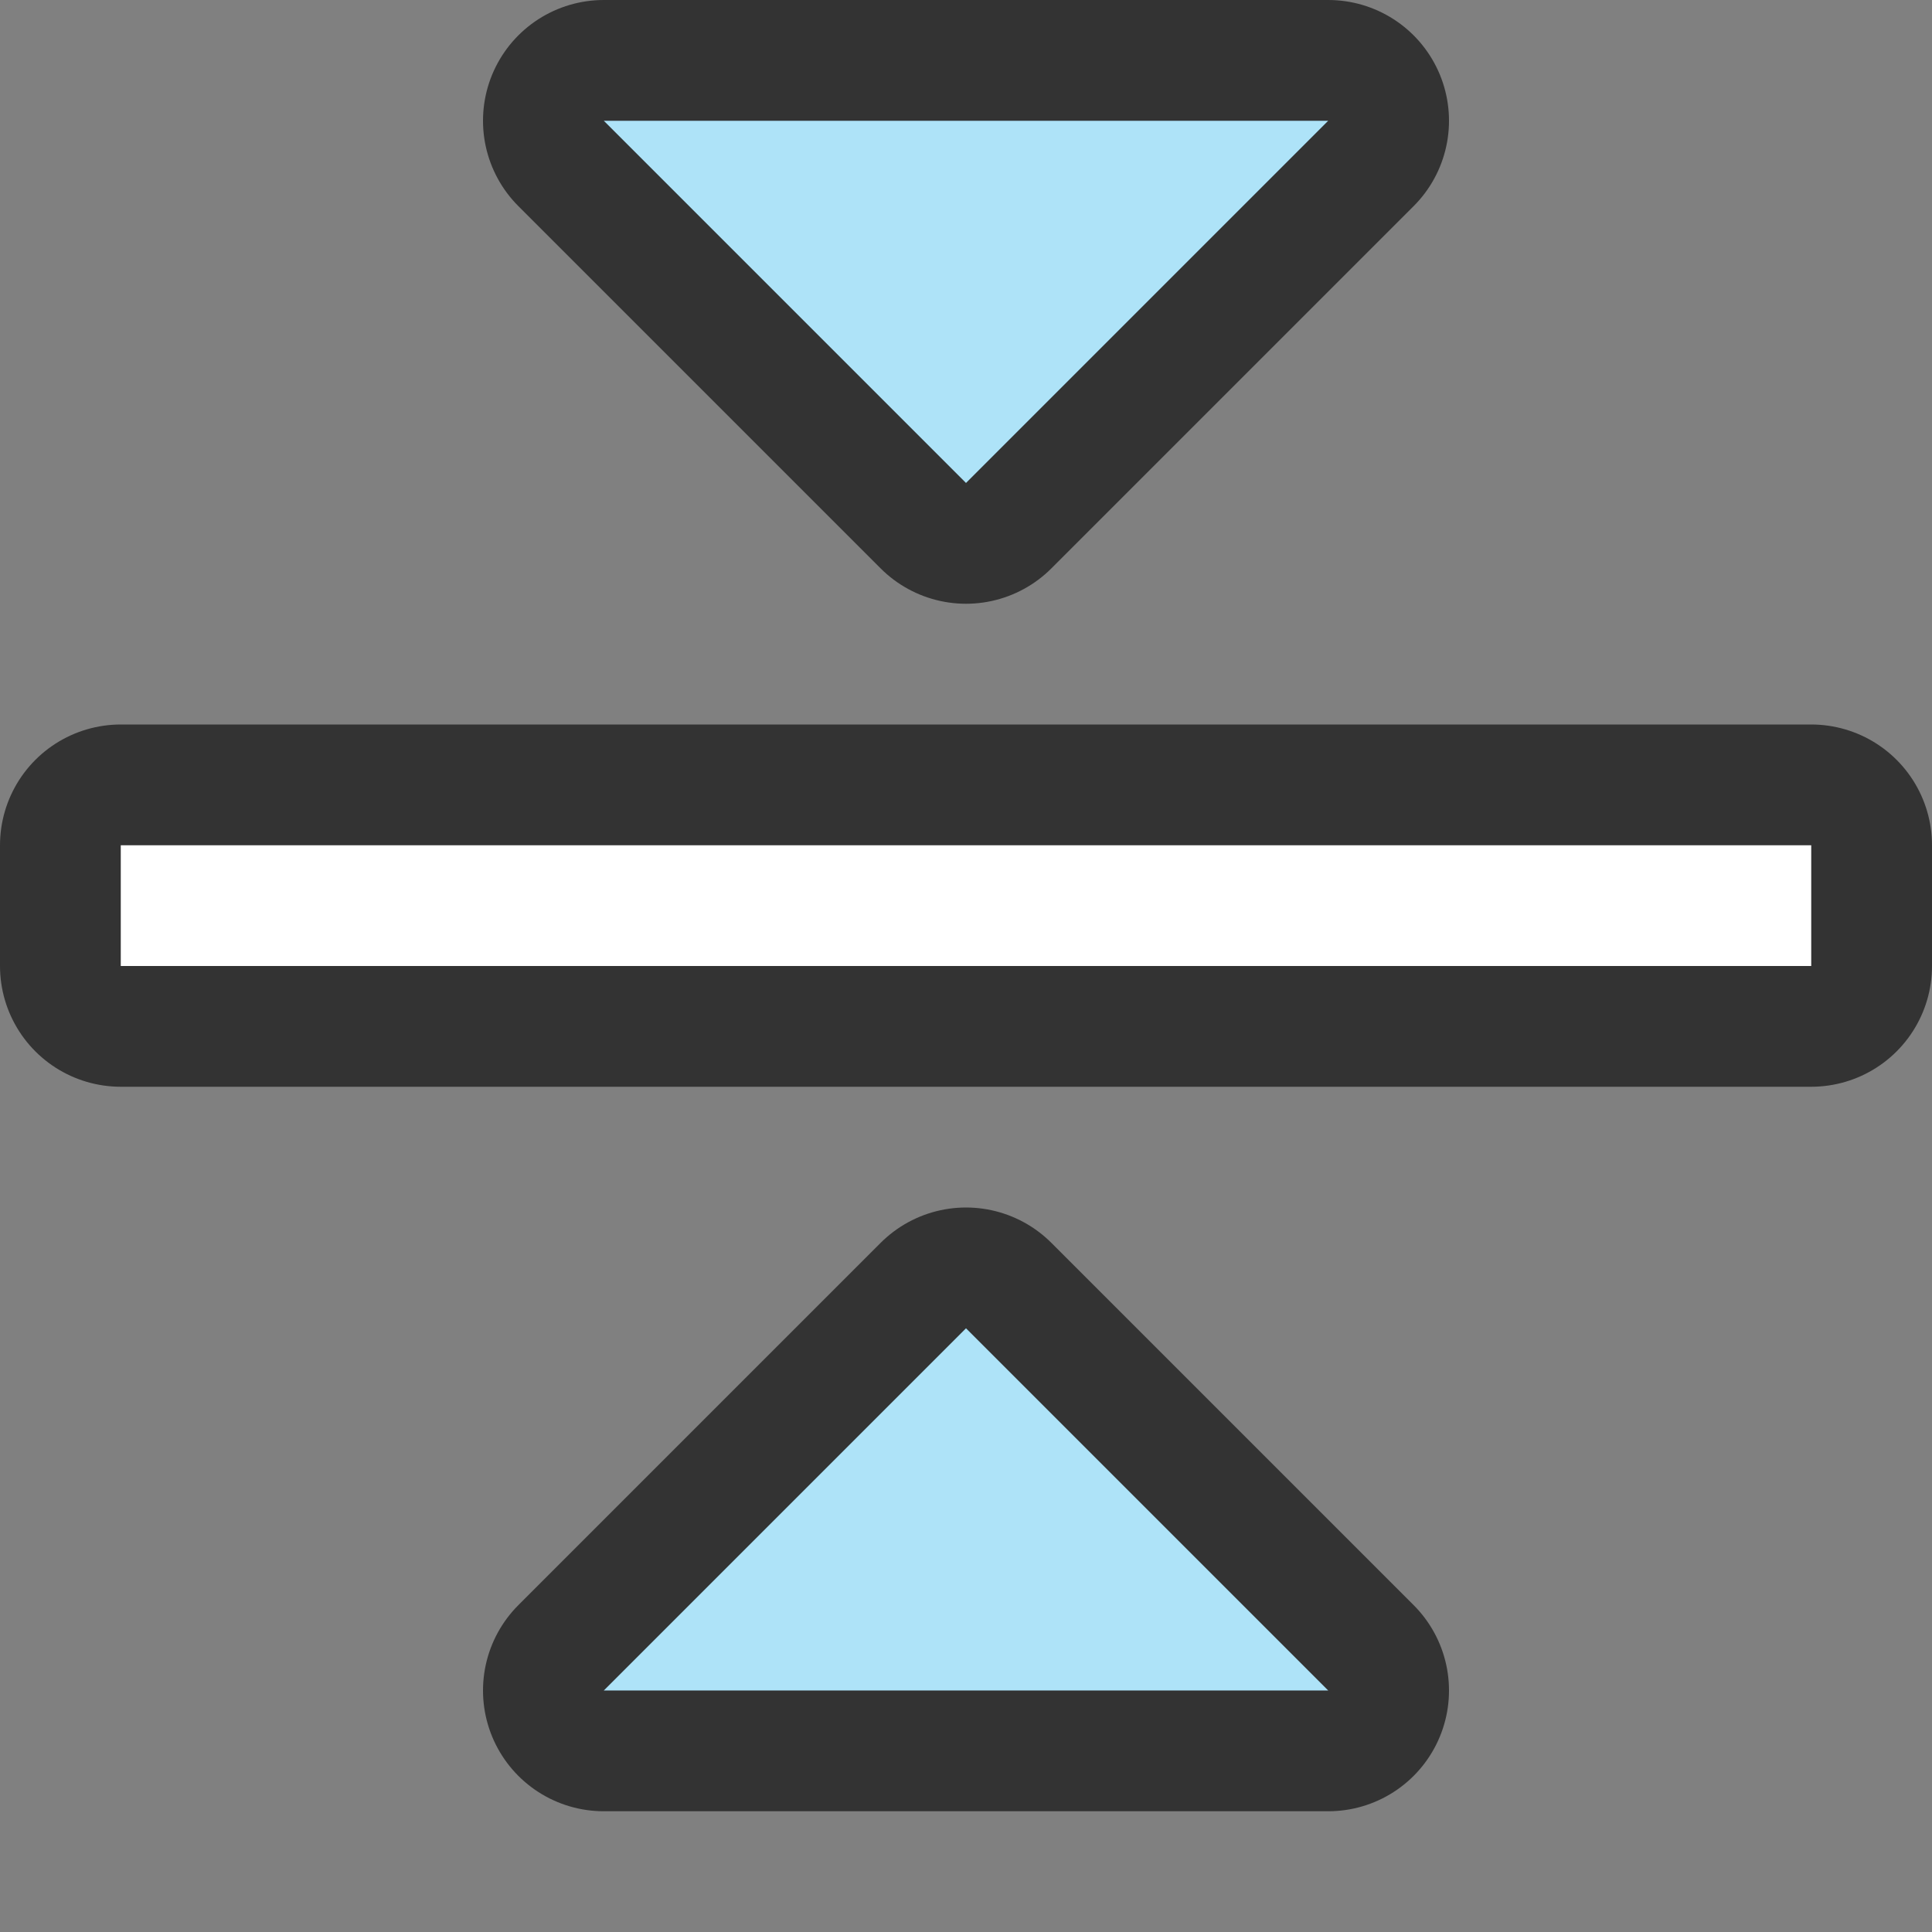 <svg xmlns="http://www.w3.org/2000/svg" viewBox="0 0 16 16"><rect x="0" y="0" width="16" height="16" fill="#808080" stroke="none"/><path opacity=".6" stroke="#000" stroke-width="2" stroke-linecap="round" stroke-linejoin="round" d="M1 8h14V7H1z"/><path fill="#fff" d="M1 8h14V7H1z"/><path d="M8 11l-3 3h6z" opacity=".6" stroke="#000" stroke-width="2" stroke-linejoin="round"/><path d="M8 11l-3 3h6z" fill="#aee3f8"/><path d="M8 4l3-3H5z" opacity=".6" stroke="#000" stroke-width="2" stroke-linejoin="round"/><path d="M8 4l3-3H5z" fill="#aee3f8"/></svg>